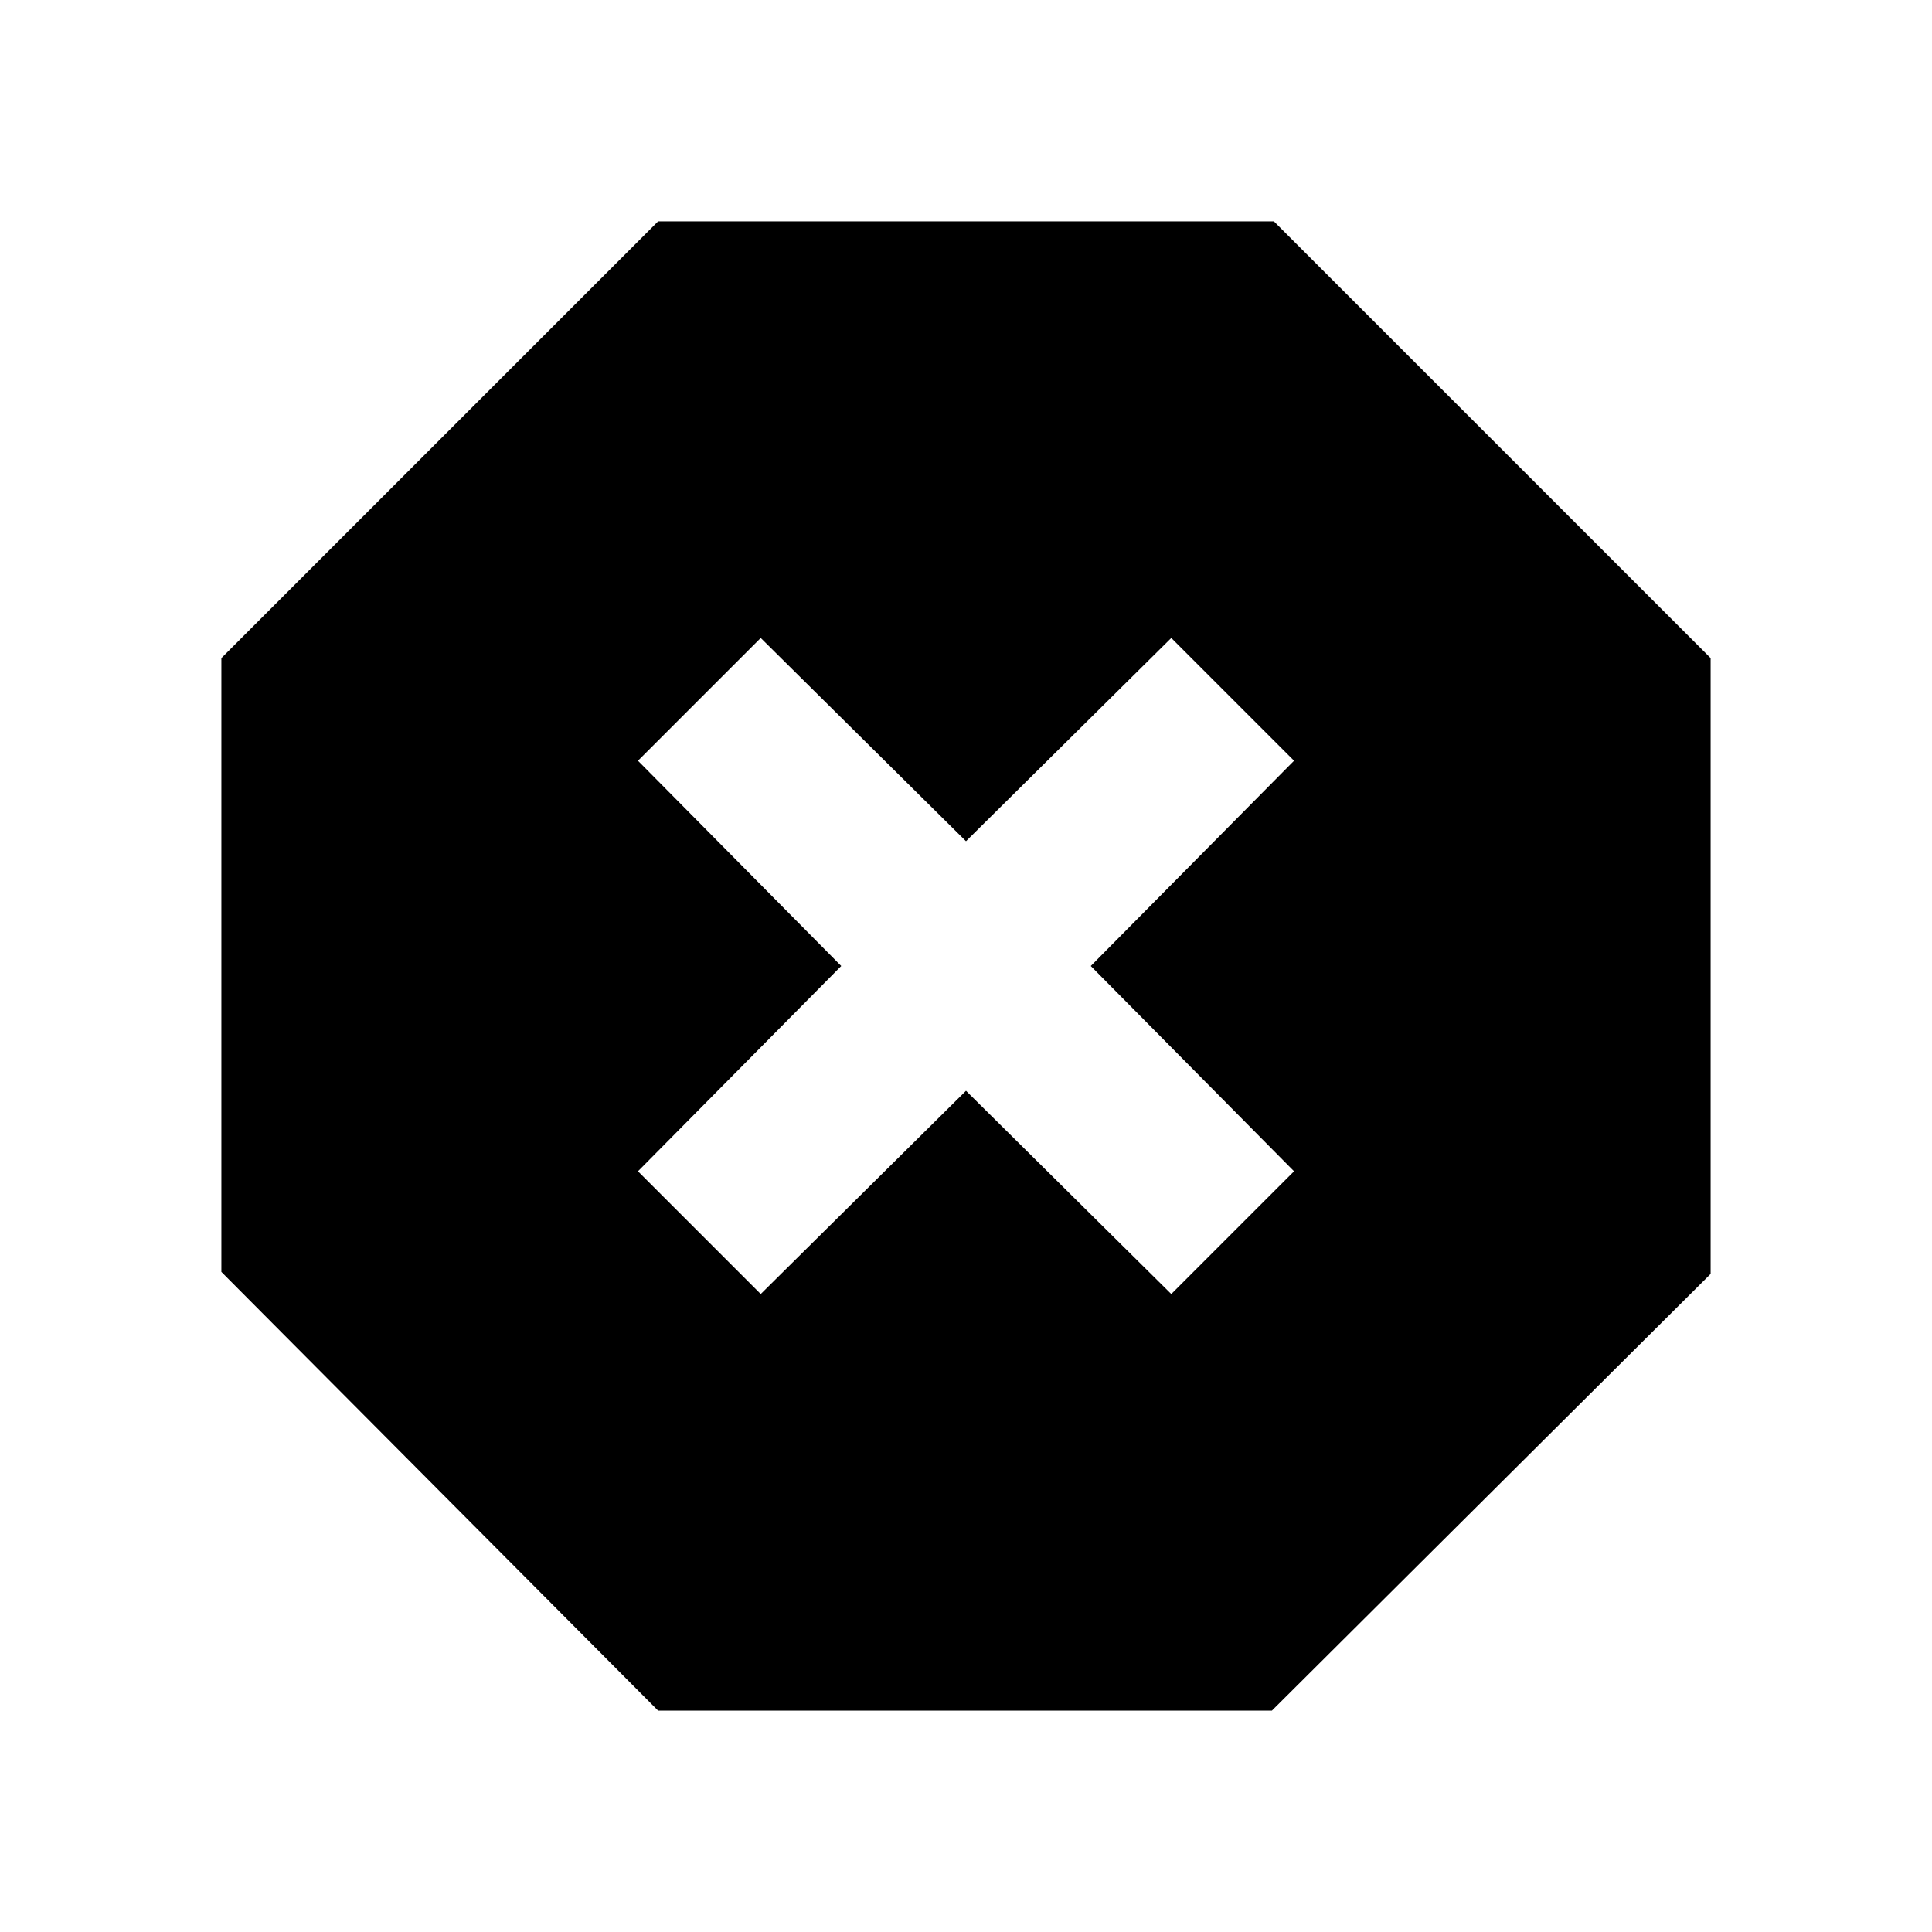 <svg xmlns="http://www.w3.org/2000/svg" height="20" viewBox="0 -960 960 960" width="20"><path d="M327-110 110-328v-305l217-217h306l217 217v306L632-110H327Zm51-207 102-101 102 101 61-61-101-102 101-102-61-61-102 101-102-101-61 61 101 102-101 102 61 61Z"/></svg>